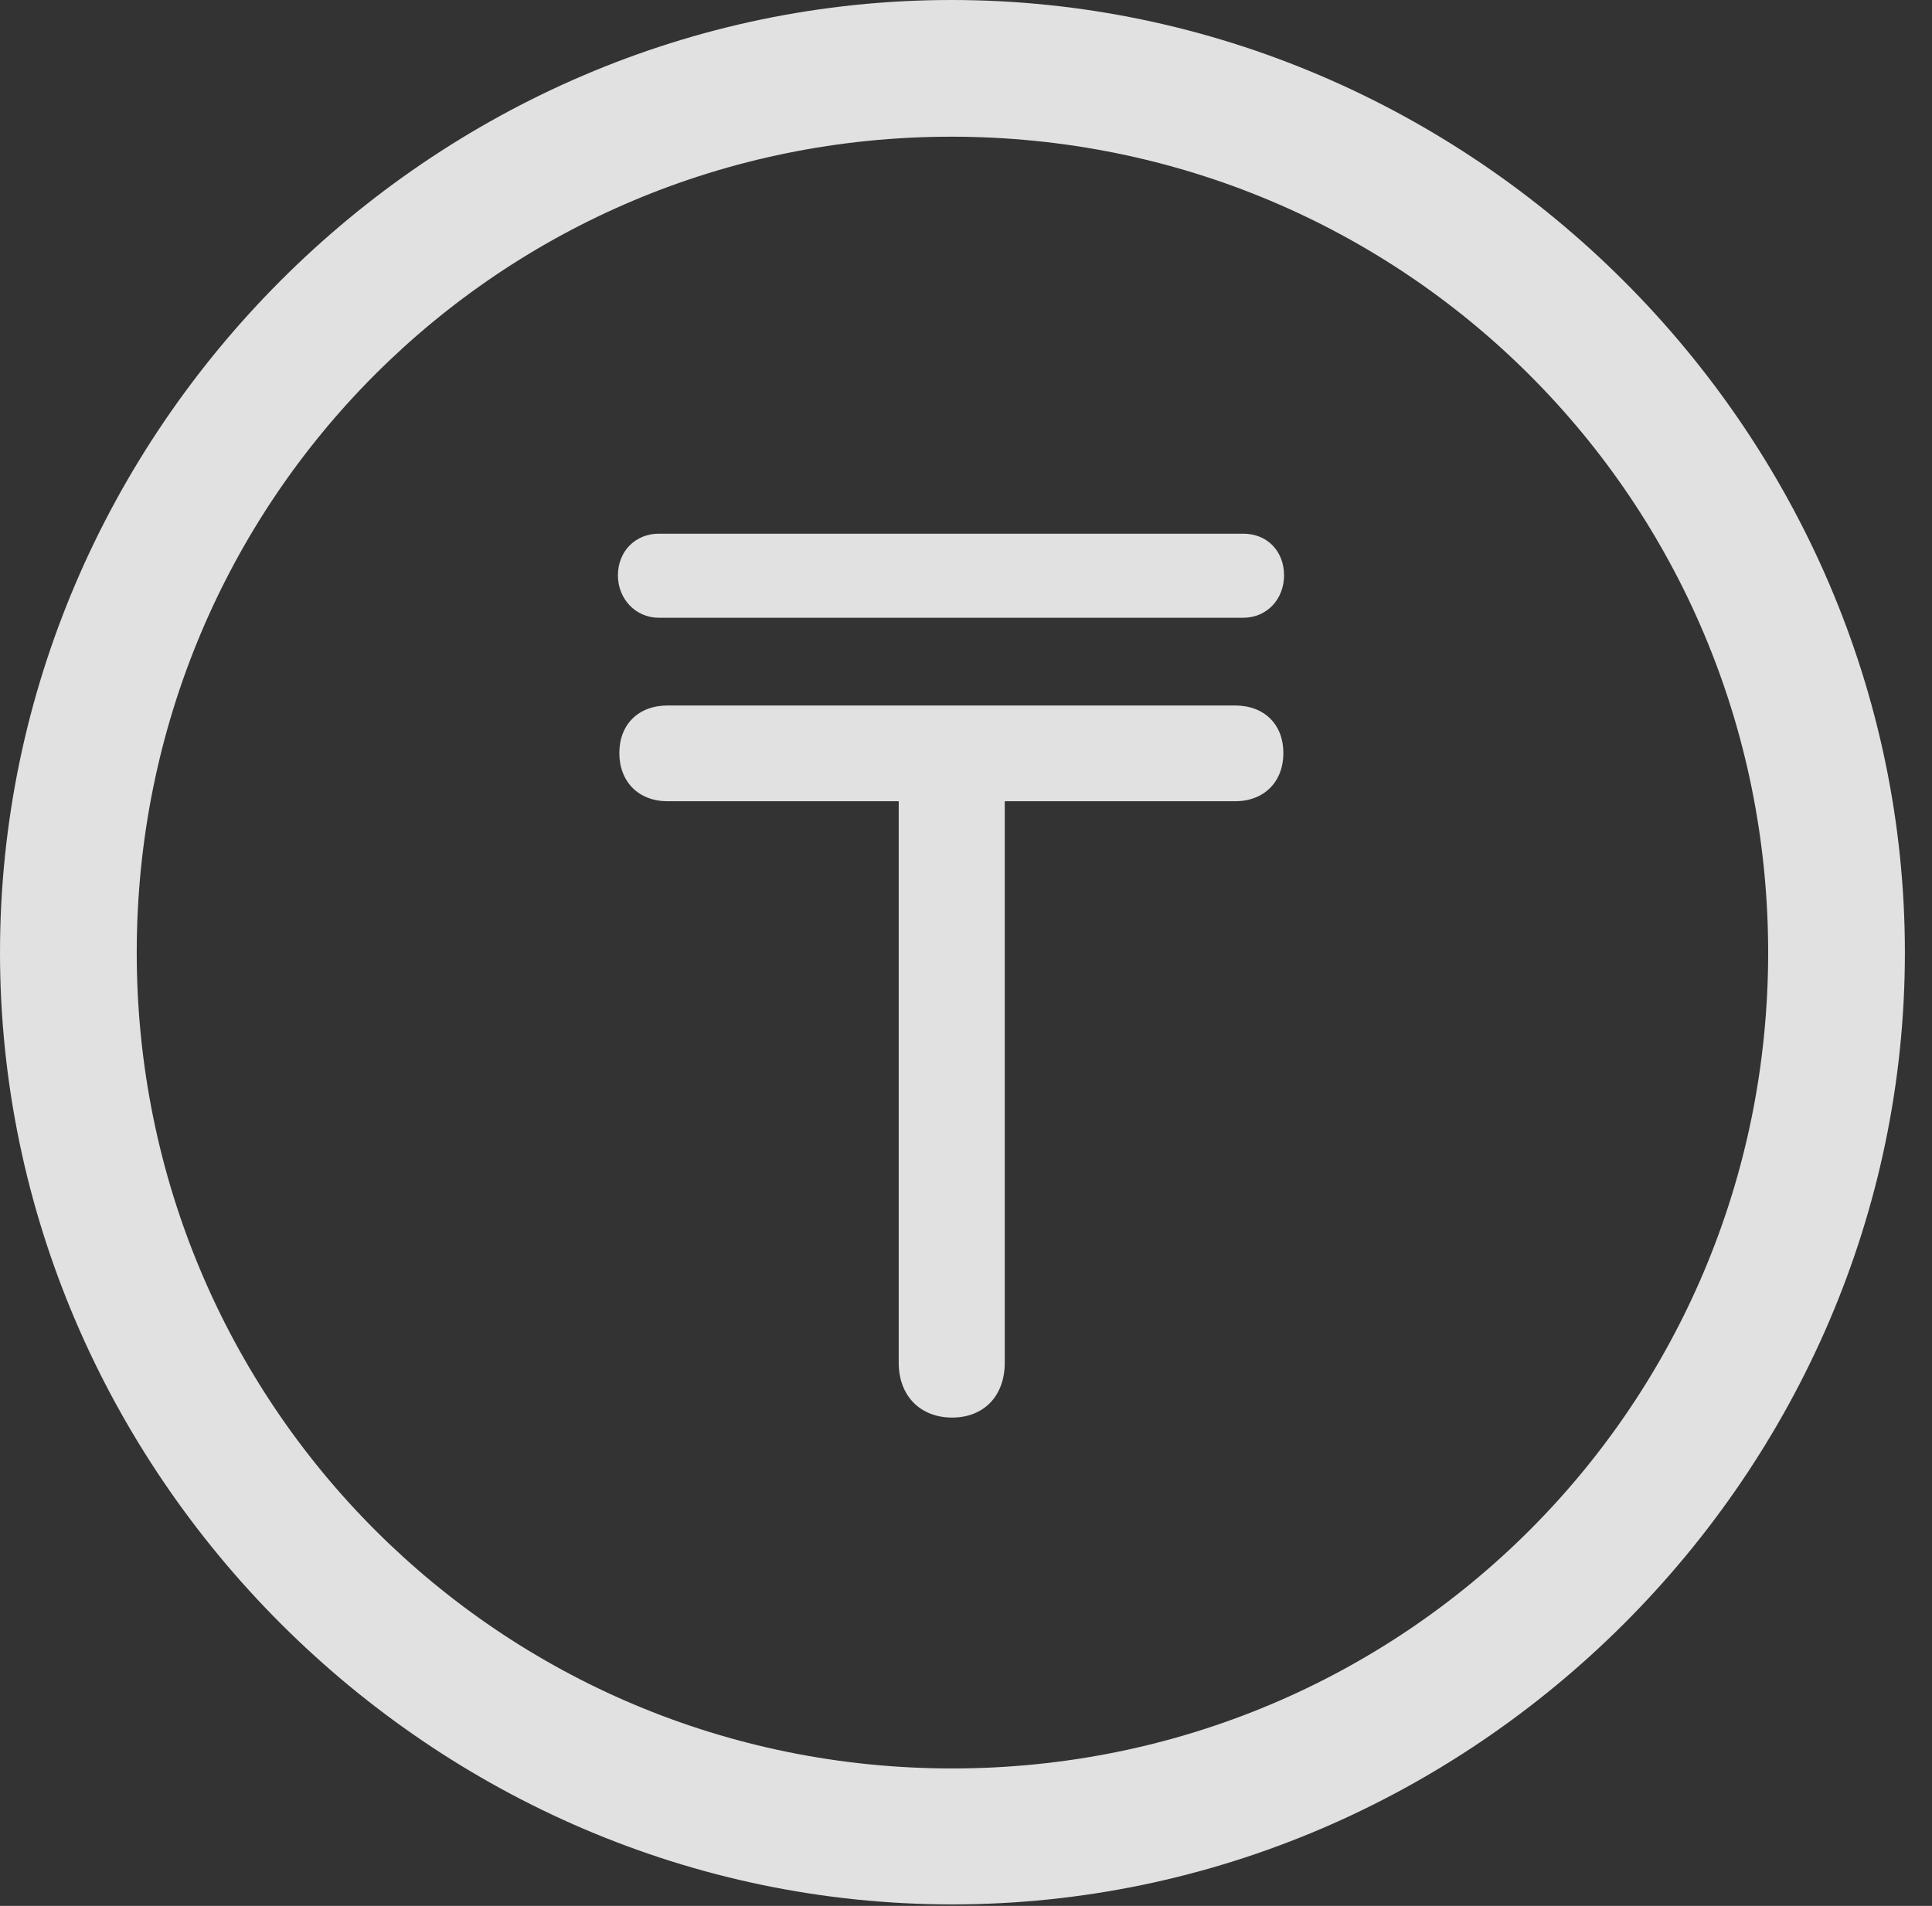 <?xml version="1.0" encoding="UTF-8"?>
<!--Generator: Apple Native CoreSVG 232.5-->
<!DOCTYPE svg
PUBLIC "-//W3C//DTD SVG 1.1//EN"
       "http://www.w3.org/Graphics/SVG/1.1/DTD/svg11.dtd">
<svg version="1.1" xmlns="http://www.w3.org/2000/svg" xmlns:xlink="http://www.w3.org/1999/xlink" width="25.801" height="25.459">
 <rect width="100%" height="100%" fill="#333333" stroke="none"/>
 <g>
  <rect height="25.459" opacity="0" width="25.801" x="0" y="0"/>
  <path d="M12.715 25.439C19.678 25.439 25.439 19.678 25.439 12.725C25.439 5.762 19.668 0 12.705 0C5.752 0 0 5.762 0 12.725C0 19.678 5.762 25.439 12.715 25.439ZM12.715 23.623C6.68 23.623 1.826 18.76 1.826 12.725C1.826 6.68 6.67 1.826 12.705 1.826C18.75 1.826 23.613 6.68 23.613 12.725C23.613 18.76 18.76 23.623 12.715 23.623Z" fill="#ffffff" fill-opacity="0.85"/>
  <path d="M8.271 10.059C8.271 10.44 8.525 10.703 8.916 10.703L12.002 10.703L12.002 18.203C12.002 18.652 12.295 18.936 12.715 18.936C13.135 18.936 13.418 18.652 13.418 18.203L13.418 10.703L16.494 10.703C16.885 10.703 17.139 10.44 17.139 10.059C17.139 9.678 16.885 9.424 16.494 9.424L8.916 9.424C8.525 9.424 8.271 9.678 8.271 10.059ZM8.252 7.686C8.252 7.998 8.486 8.252 8.799 8.252L16.602 8.252C16.924 8.252 17.148 7.998 17.148 7.686C17.148 7.363 16.924 7.129 16.602 7.129L8.799 7.129C8.486 7.129 8.252 7.363 8.252 7.686Z" fill="#ffffff" fill-opacity="0.85"/>
 </g>
</svg>
